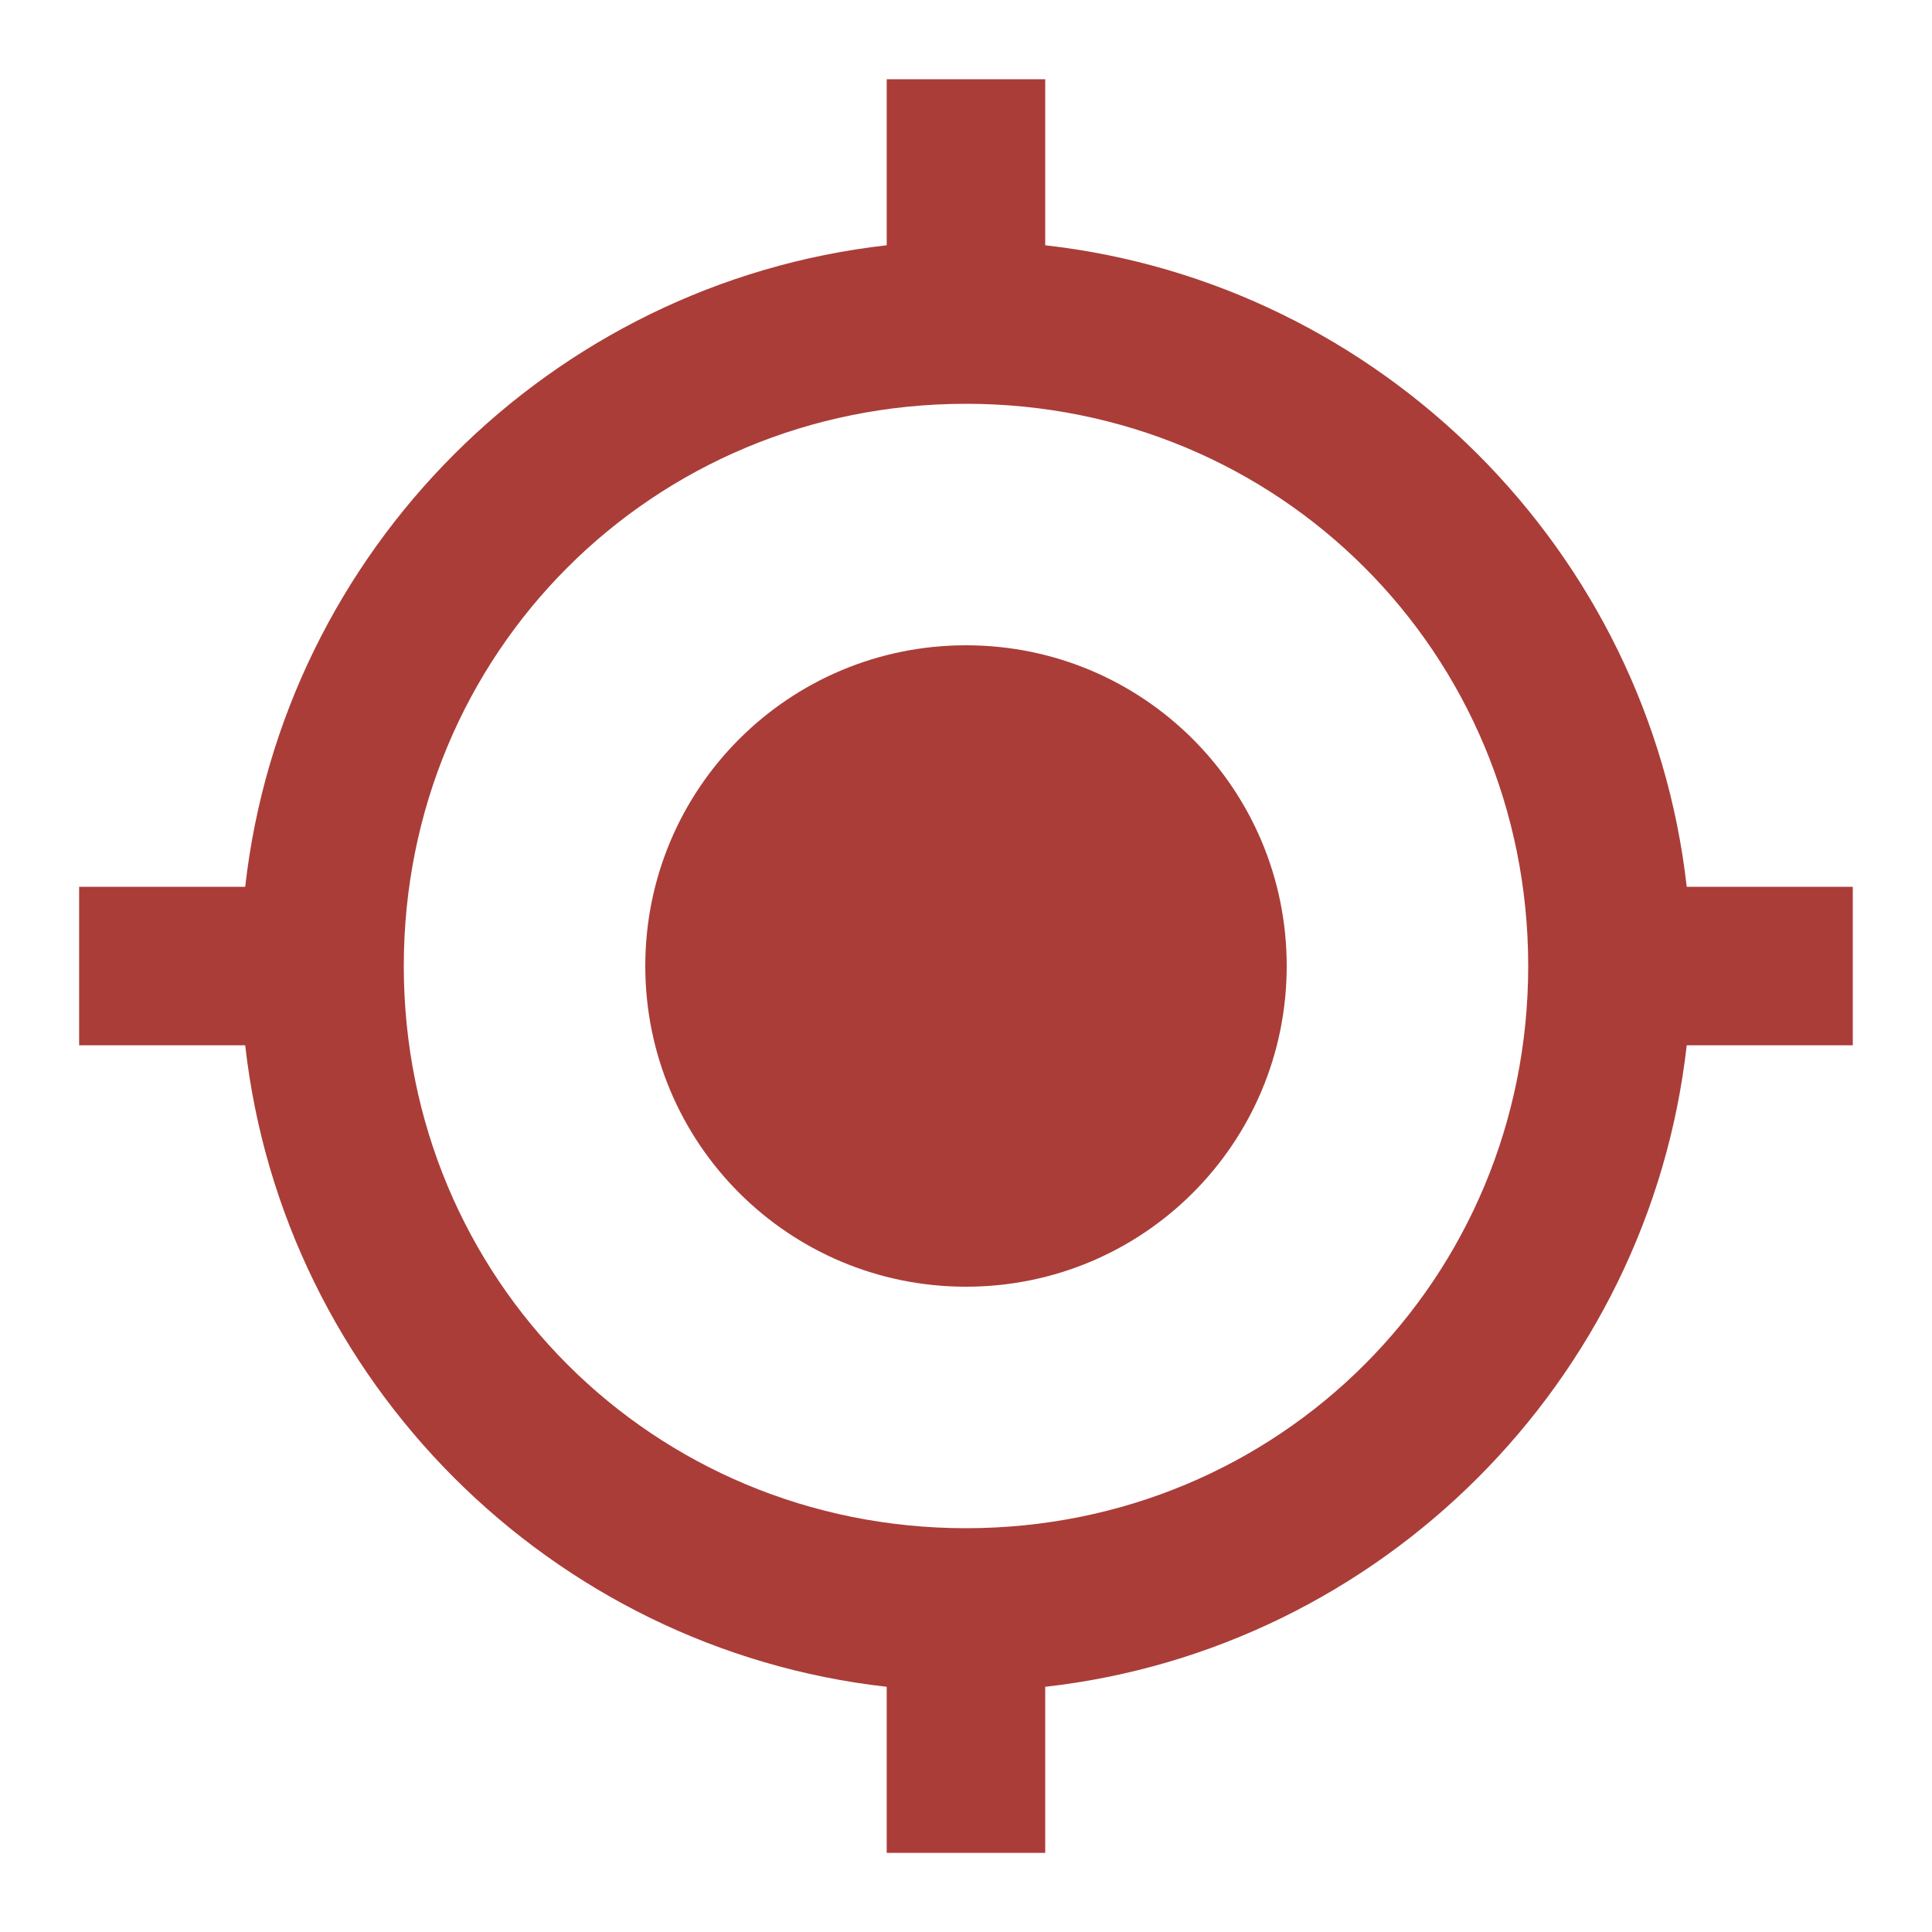 <?xml version="1.0" standalone="no"?><!DOCTYPE svg PUBLIC "-//W3C//DTD SVG 1.1//EN" "http://www.w3.org/Graphics/SVG/1.1/DTD/svg11.dtd"><svg t="1501764084777" class="icon" style="" viewBox="0 0 1024 1024" version="1.1" xmlns="http://www.w3.org/2000/svg" p-id="1239" xmlns:xlink="http://www.w3.org/1999/xlink" width="64" height="64"><defs><style type="text/css"></style></defs><path d="M512 809.984c166.016 0 297.984-132.011 297.984-297.984S677.973 214.016 512 214.016 214.016 346.027 214.016 512 346.027 809.984 512 809.984z m381.995-339.968h88.021v84.011h-88.021c-20.011 178.005-162.005 320-340.011 340.011v88.021h-84.011v-88.021c-178.005-20.011-320-162.005-340.011-340.011H41.941v-84.011h88.021c20.011-178.005 162.005-320 340.011-340.011V41.984h84.011v88.021c178.005 20.011 320 162.005 340.011 340.011z m-381.995-128c93.995 0 169.984 75.989 169.984 169.984S605.995 681.984 512 681.984 342.016 605.995 342.016 512 418.005 342.016 512 342.016z" fill="#AA3d38" p-id="1240"></path></svg>